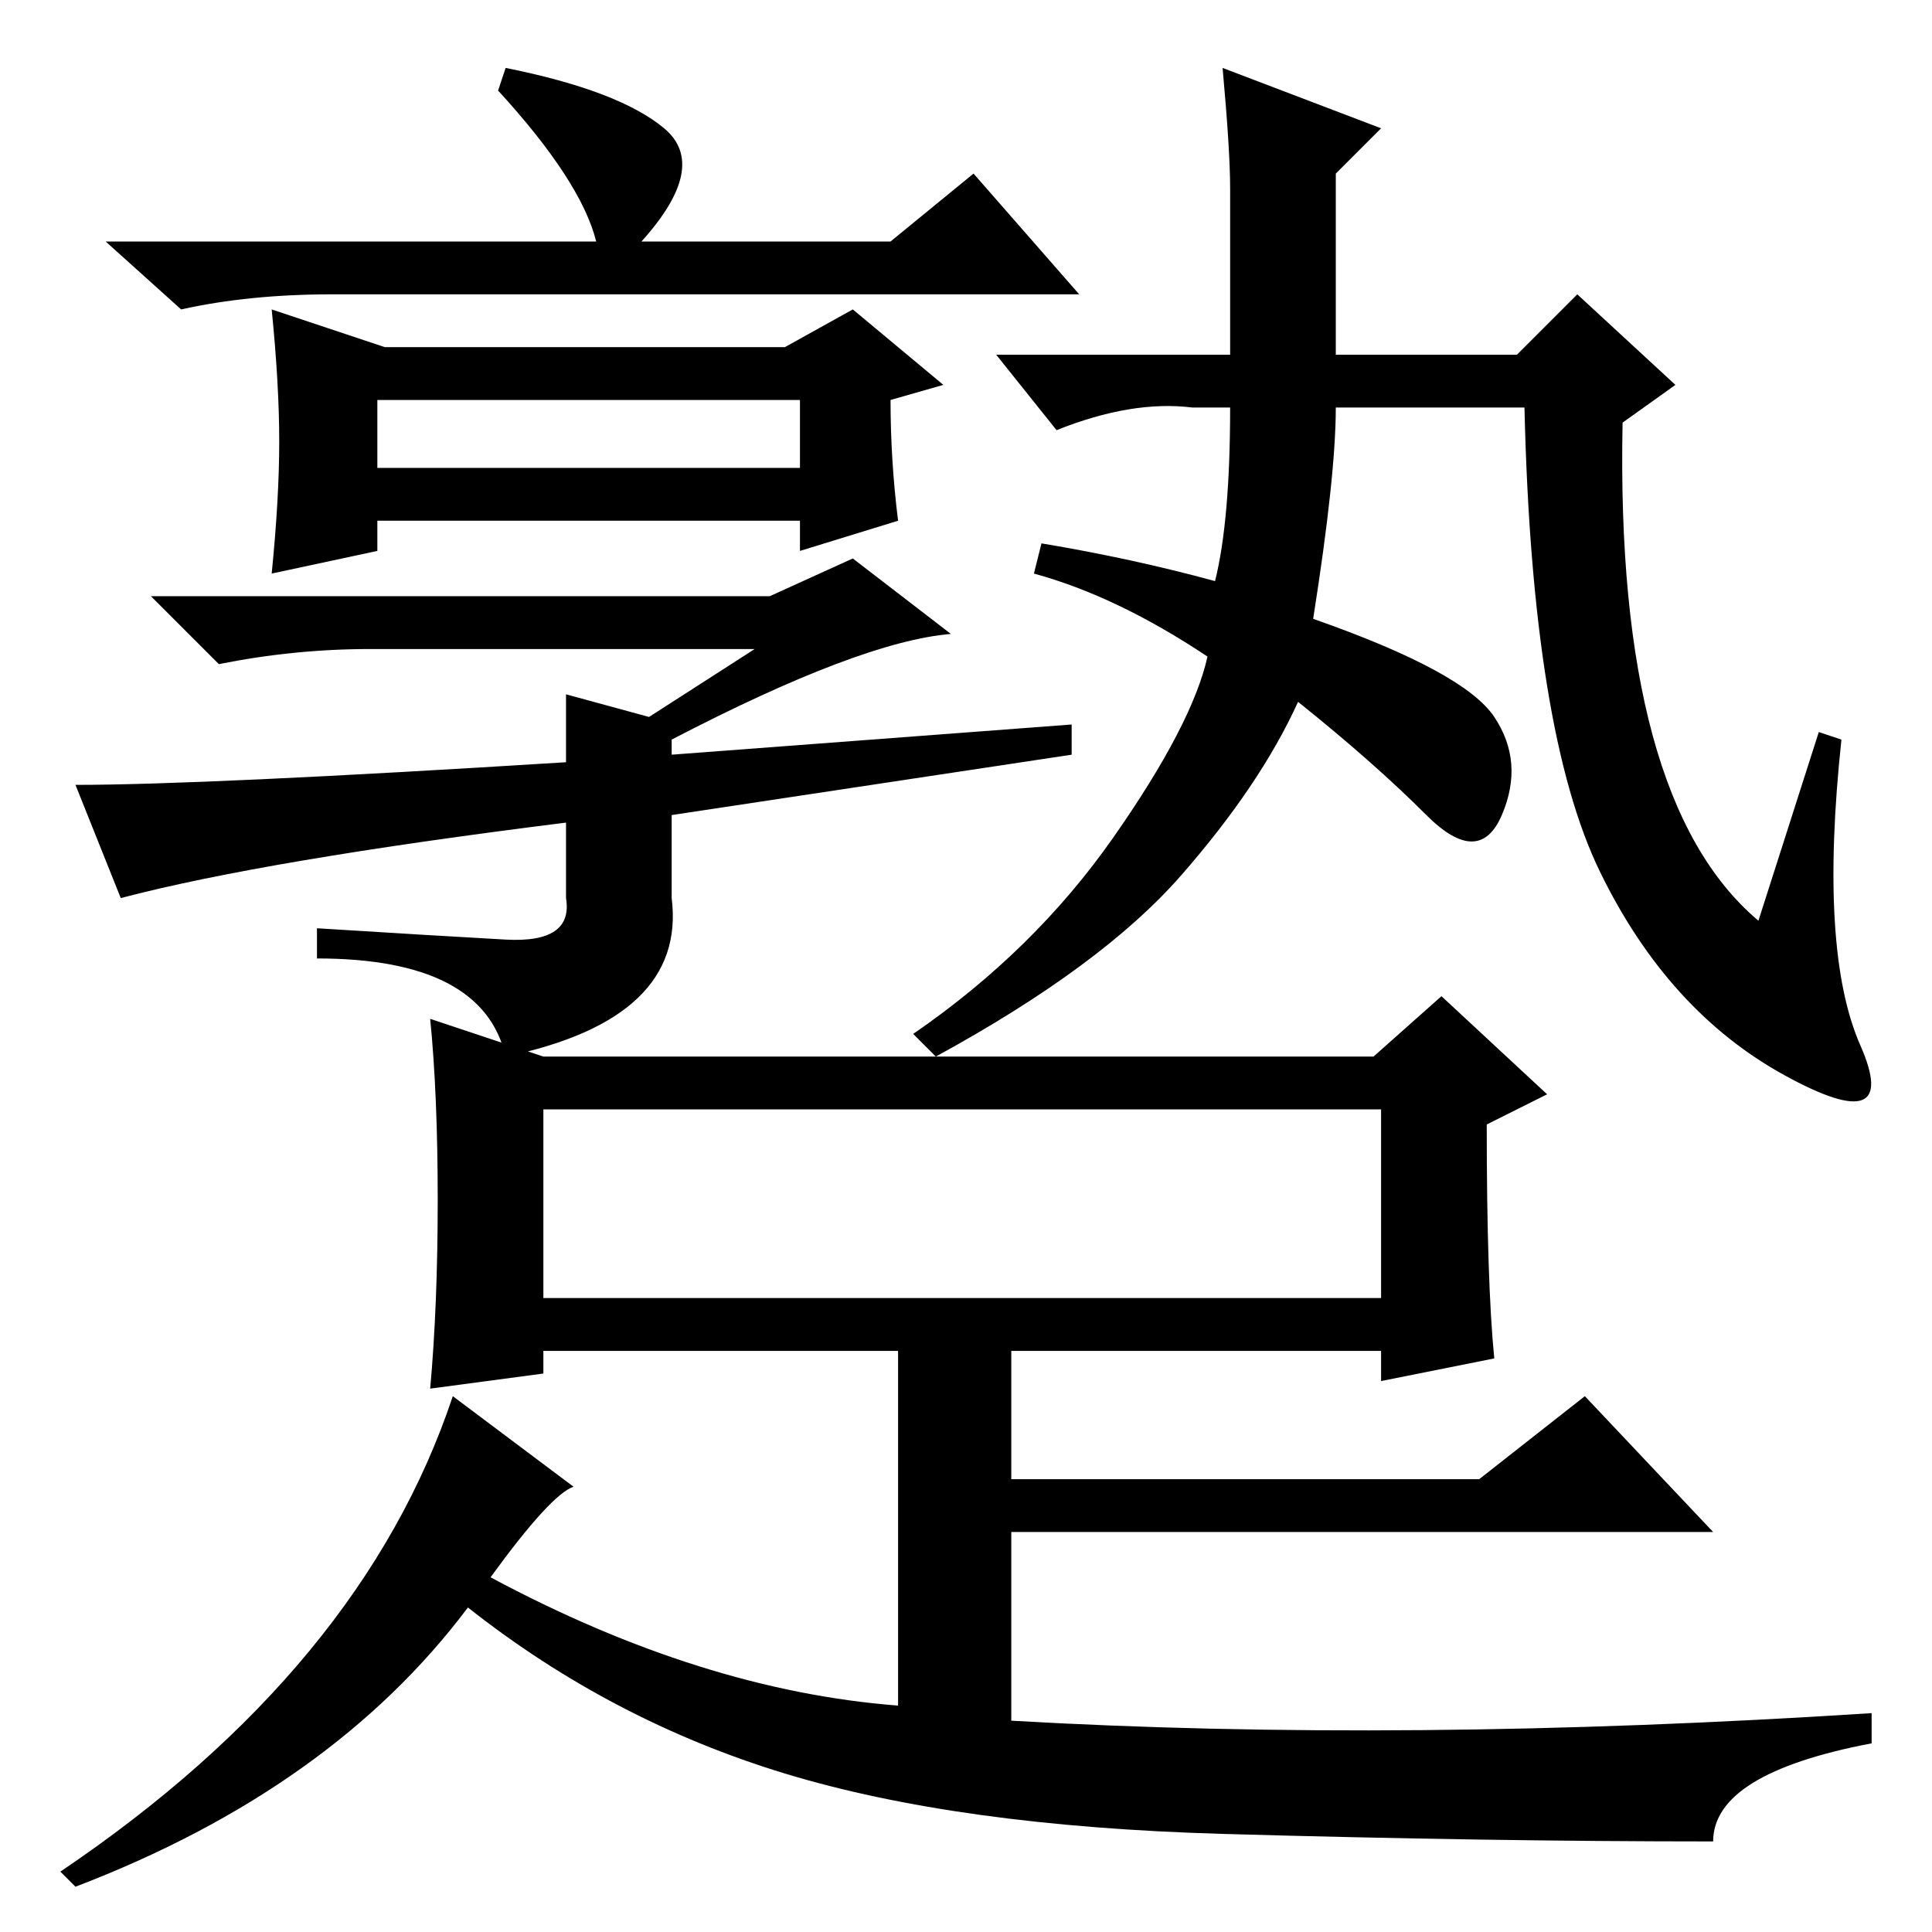 <?xml version="1.0" standalone="no"?>
<!DOCTYPE svg PUBLIC "-//W3C//DTD SVG 1.1//EN" "http://www.w3.org/Graphics/SVG/1.1/DTD/svg11.dtd" >
<svg xmlns="http://www.w3.org/2000/svg" xmlns:xlink="http://www.w3.org/1999/xlink" version="1.1" viewBox="0 -36 256 256">
  <g transform="matrix(1 0 0 -1 0 220)">
   <path fill="currentColor"
d="M50 194h56v9h-56v-9zM88 239q6 -5 -3 -15h33l11 9l14 -16h-99q-11 0 -20 -2l-10 9h65q-2 8 -13 20l1 3q15 -3 21 -8zM51 210h53l9 5l12 -10l-7 -2q0 -8 1 -16l-13 -4v4h-56v-4l-14 -3q1 10 1 17.5t-1 17.5zM49 170q-10 0 -20 -2l-9 9h82l11 5l13 -10q-12 -1 -37 -14v-2
l53 4v-4l-53 -8v-11q2 -16 -22 -21q-3 13 -25 13v4q16 -1 25 -1.5t8 5.5v10q-40 -5 -59 -10l-6 15q17 0 65 3v9l11 -3l14 9h-51zM163 231q0 5 -1 16l21 -8l-6 -6v-24h24l8 8l13 -12l-7 -5q-1 -50 18 -66l8 25l3 -1q-3 -28 2.5 -40.5t-10 -4t-24.5 27t-10 61.5h-25
q0 -9 -3 -28q20 -7 24 -13t1 -13t-10 0t-17 15q-5 -11 -15.5 -23t-32.5 -24l-3 3q16 11 26.5 26t12.5 24q-12 8 -23 11l1 4q12 -2 23 -5q2 8 2 23h-5q-8 1 -18 -3l-8 10h31v22zM72 84h111v25h-111v-25zM58 97q0 14 -1 24l15 -5h110l9 8l14 -13l-8 -4q0 -21 1 -31l-15 -3v4
h-49v-17h62l14 11l17 -18h-93v-25q52 -3 114 1v-4q-21 -4 -21 -13q-30 0 -65 1t-58 8t-42 22q-18 -24 -52 -37l-2 2q40 27 52 63l16 -12q-3 -1 -11 -12q28 -15 54 -17v47h-47v-3l-15 -2q1 11 1 25z" />
  </g>

</svg>
